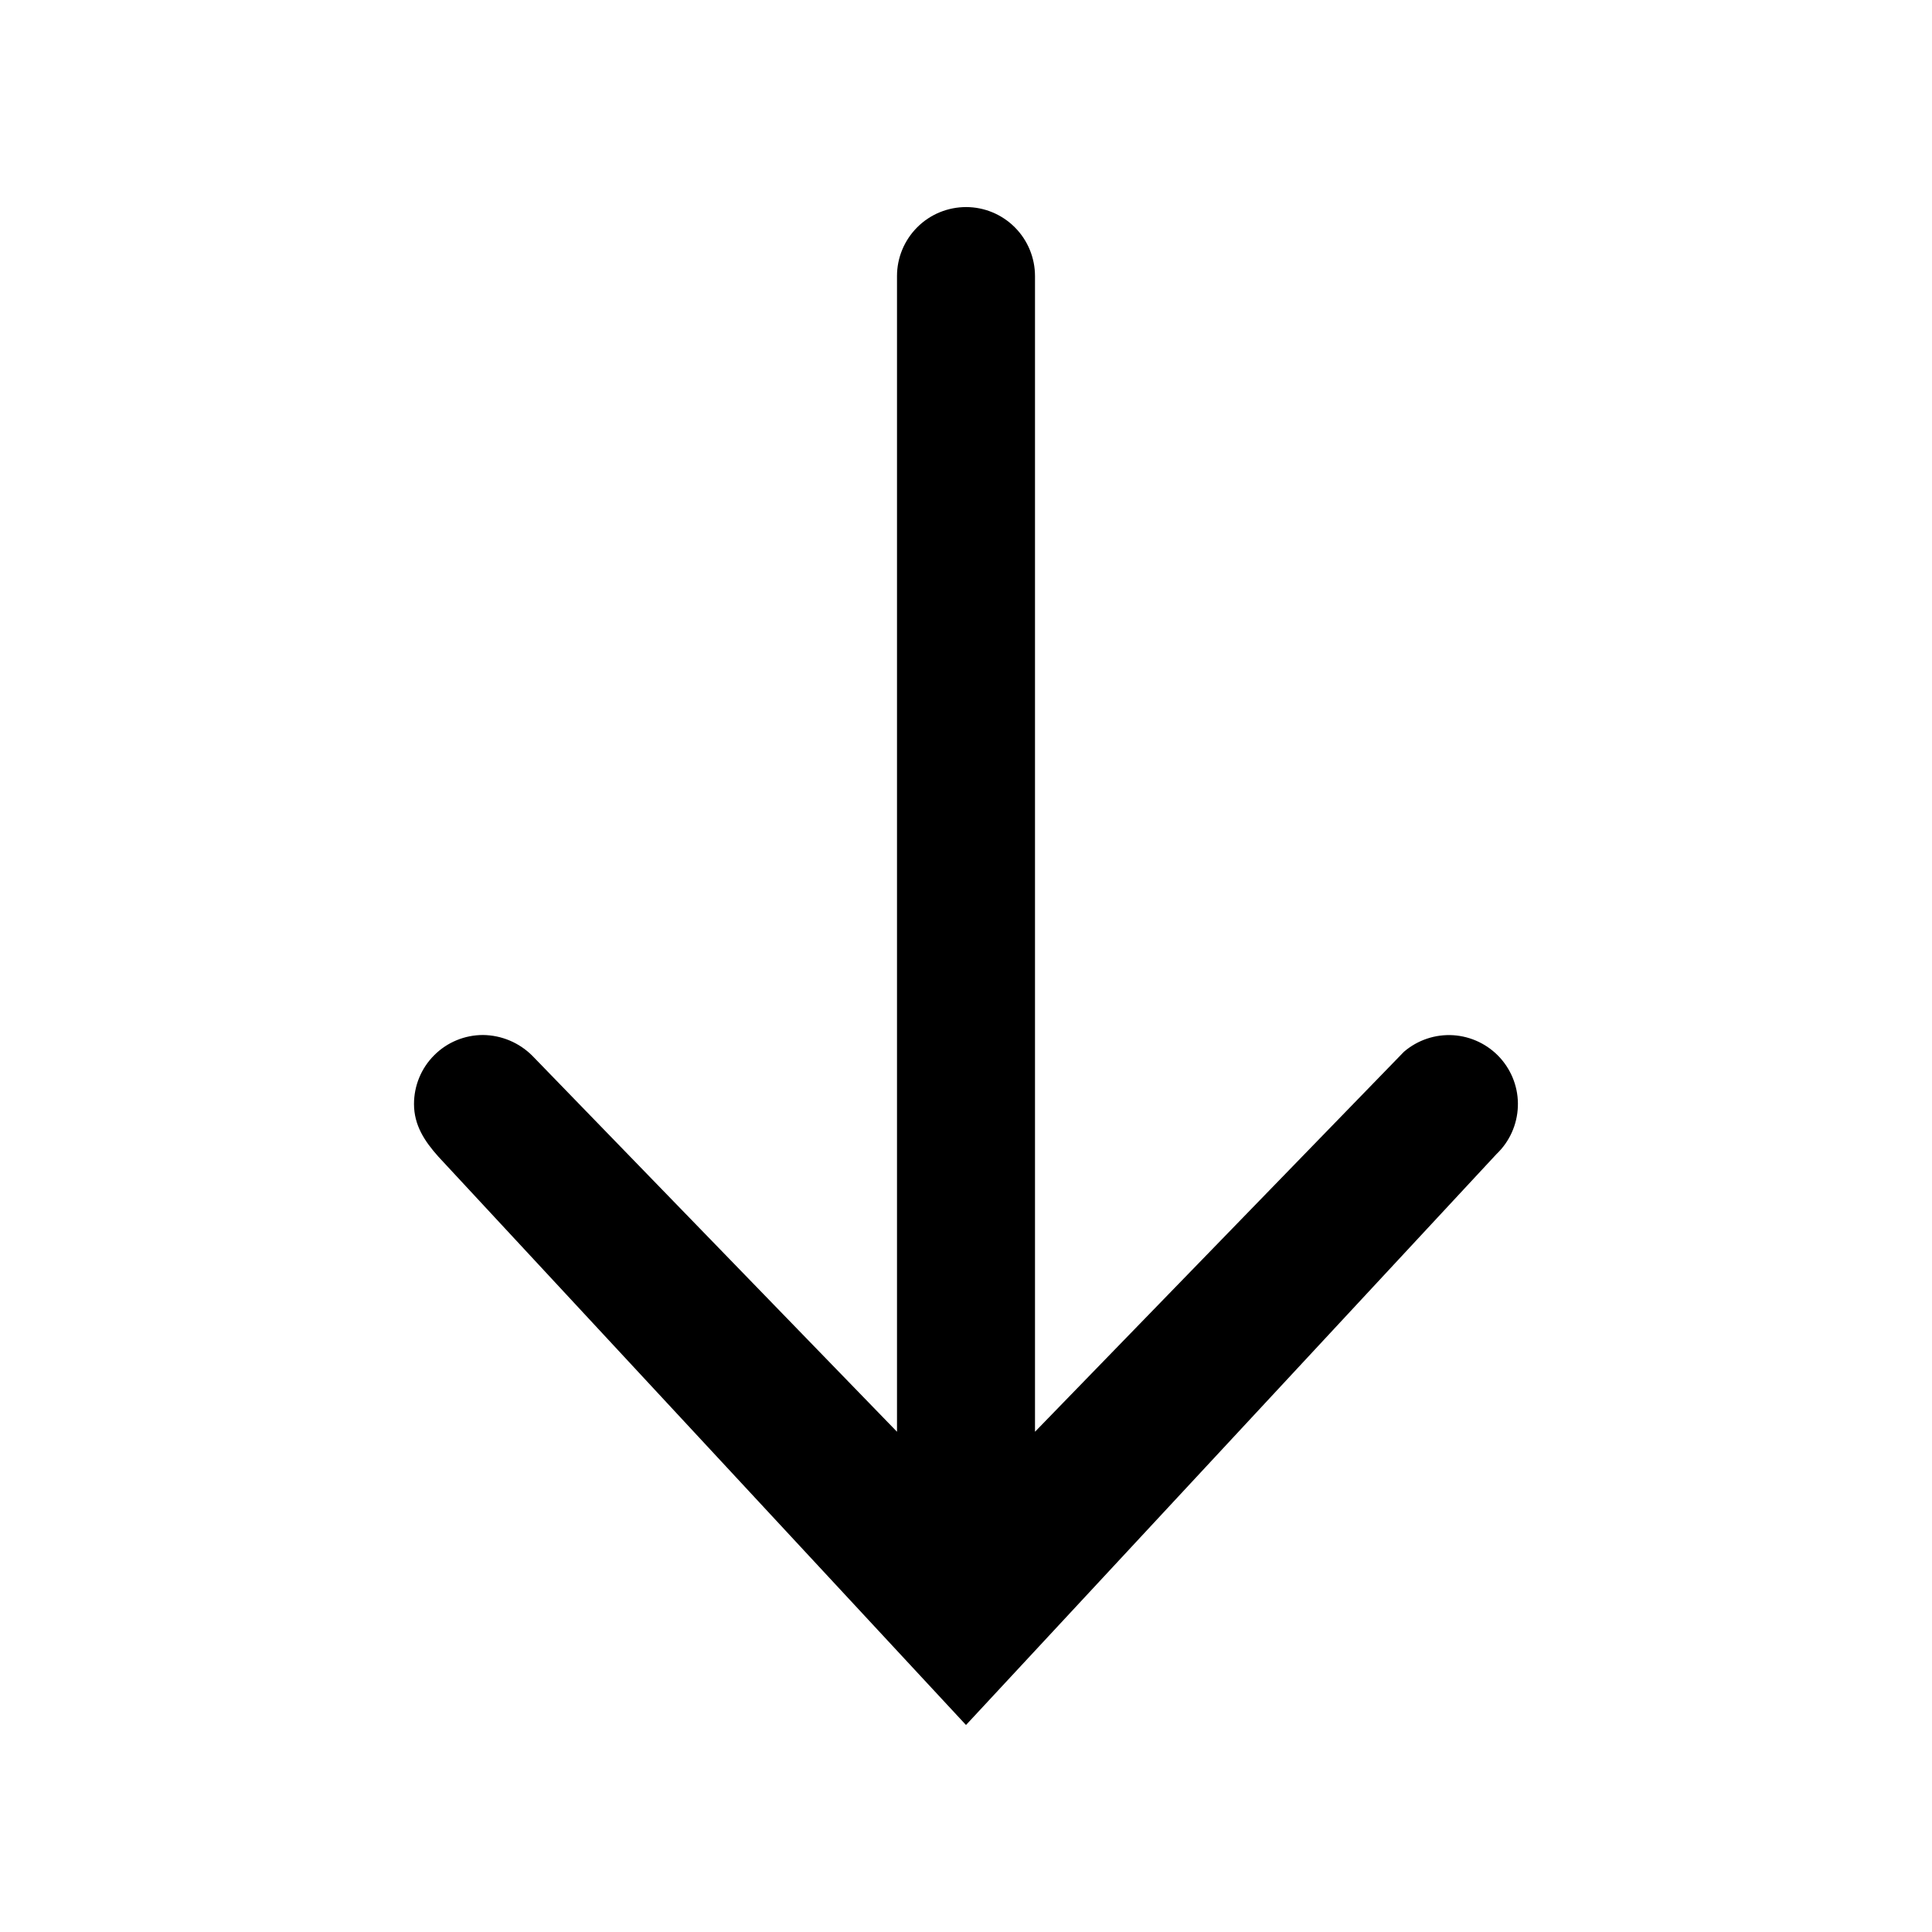 <svg width="28" height="28" viewBox="0 0 28 28" fill="none" xmlns="http://www.w3.org/2000/svg">
<path d="M6.354 16.764L14 25L21.689 16.725C21.878 16.545 21.988 16.299 21.998 16.038C22.008 15.777 21.915 15.524 21.74 15.33C21.565 15.137 21.321 15.02 21.061 15.003C20.801 14.987 20.545 15.073 20.347 15.243L15 20.75V4.002C15 3.737 14.895 3.482 14.708 3.295C14.521 3.107 14.266 3.001 14.001 3.001C13.87 3.001 13.74 3.027 13.618 3.077C13.497 3.127 13.387 3.2 13.294 3.293C13.106 3.481 13 3.735 13 4V20.75L7.715 15.301C7.525 15.111 7.269 15.003 7 15C6.735 15 6.48 15.105 6.293 15.293C6.105 15.48 6 15.735 6 16C6 16.306 6.151 16.537 6.354 16.764Z" fill="black"/>
</svg>
